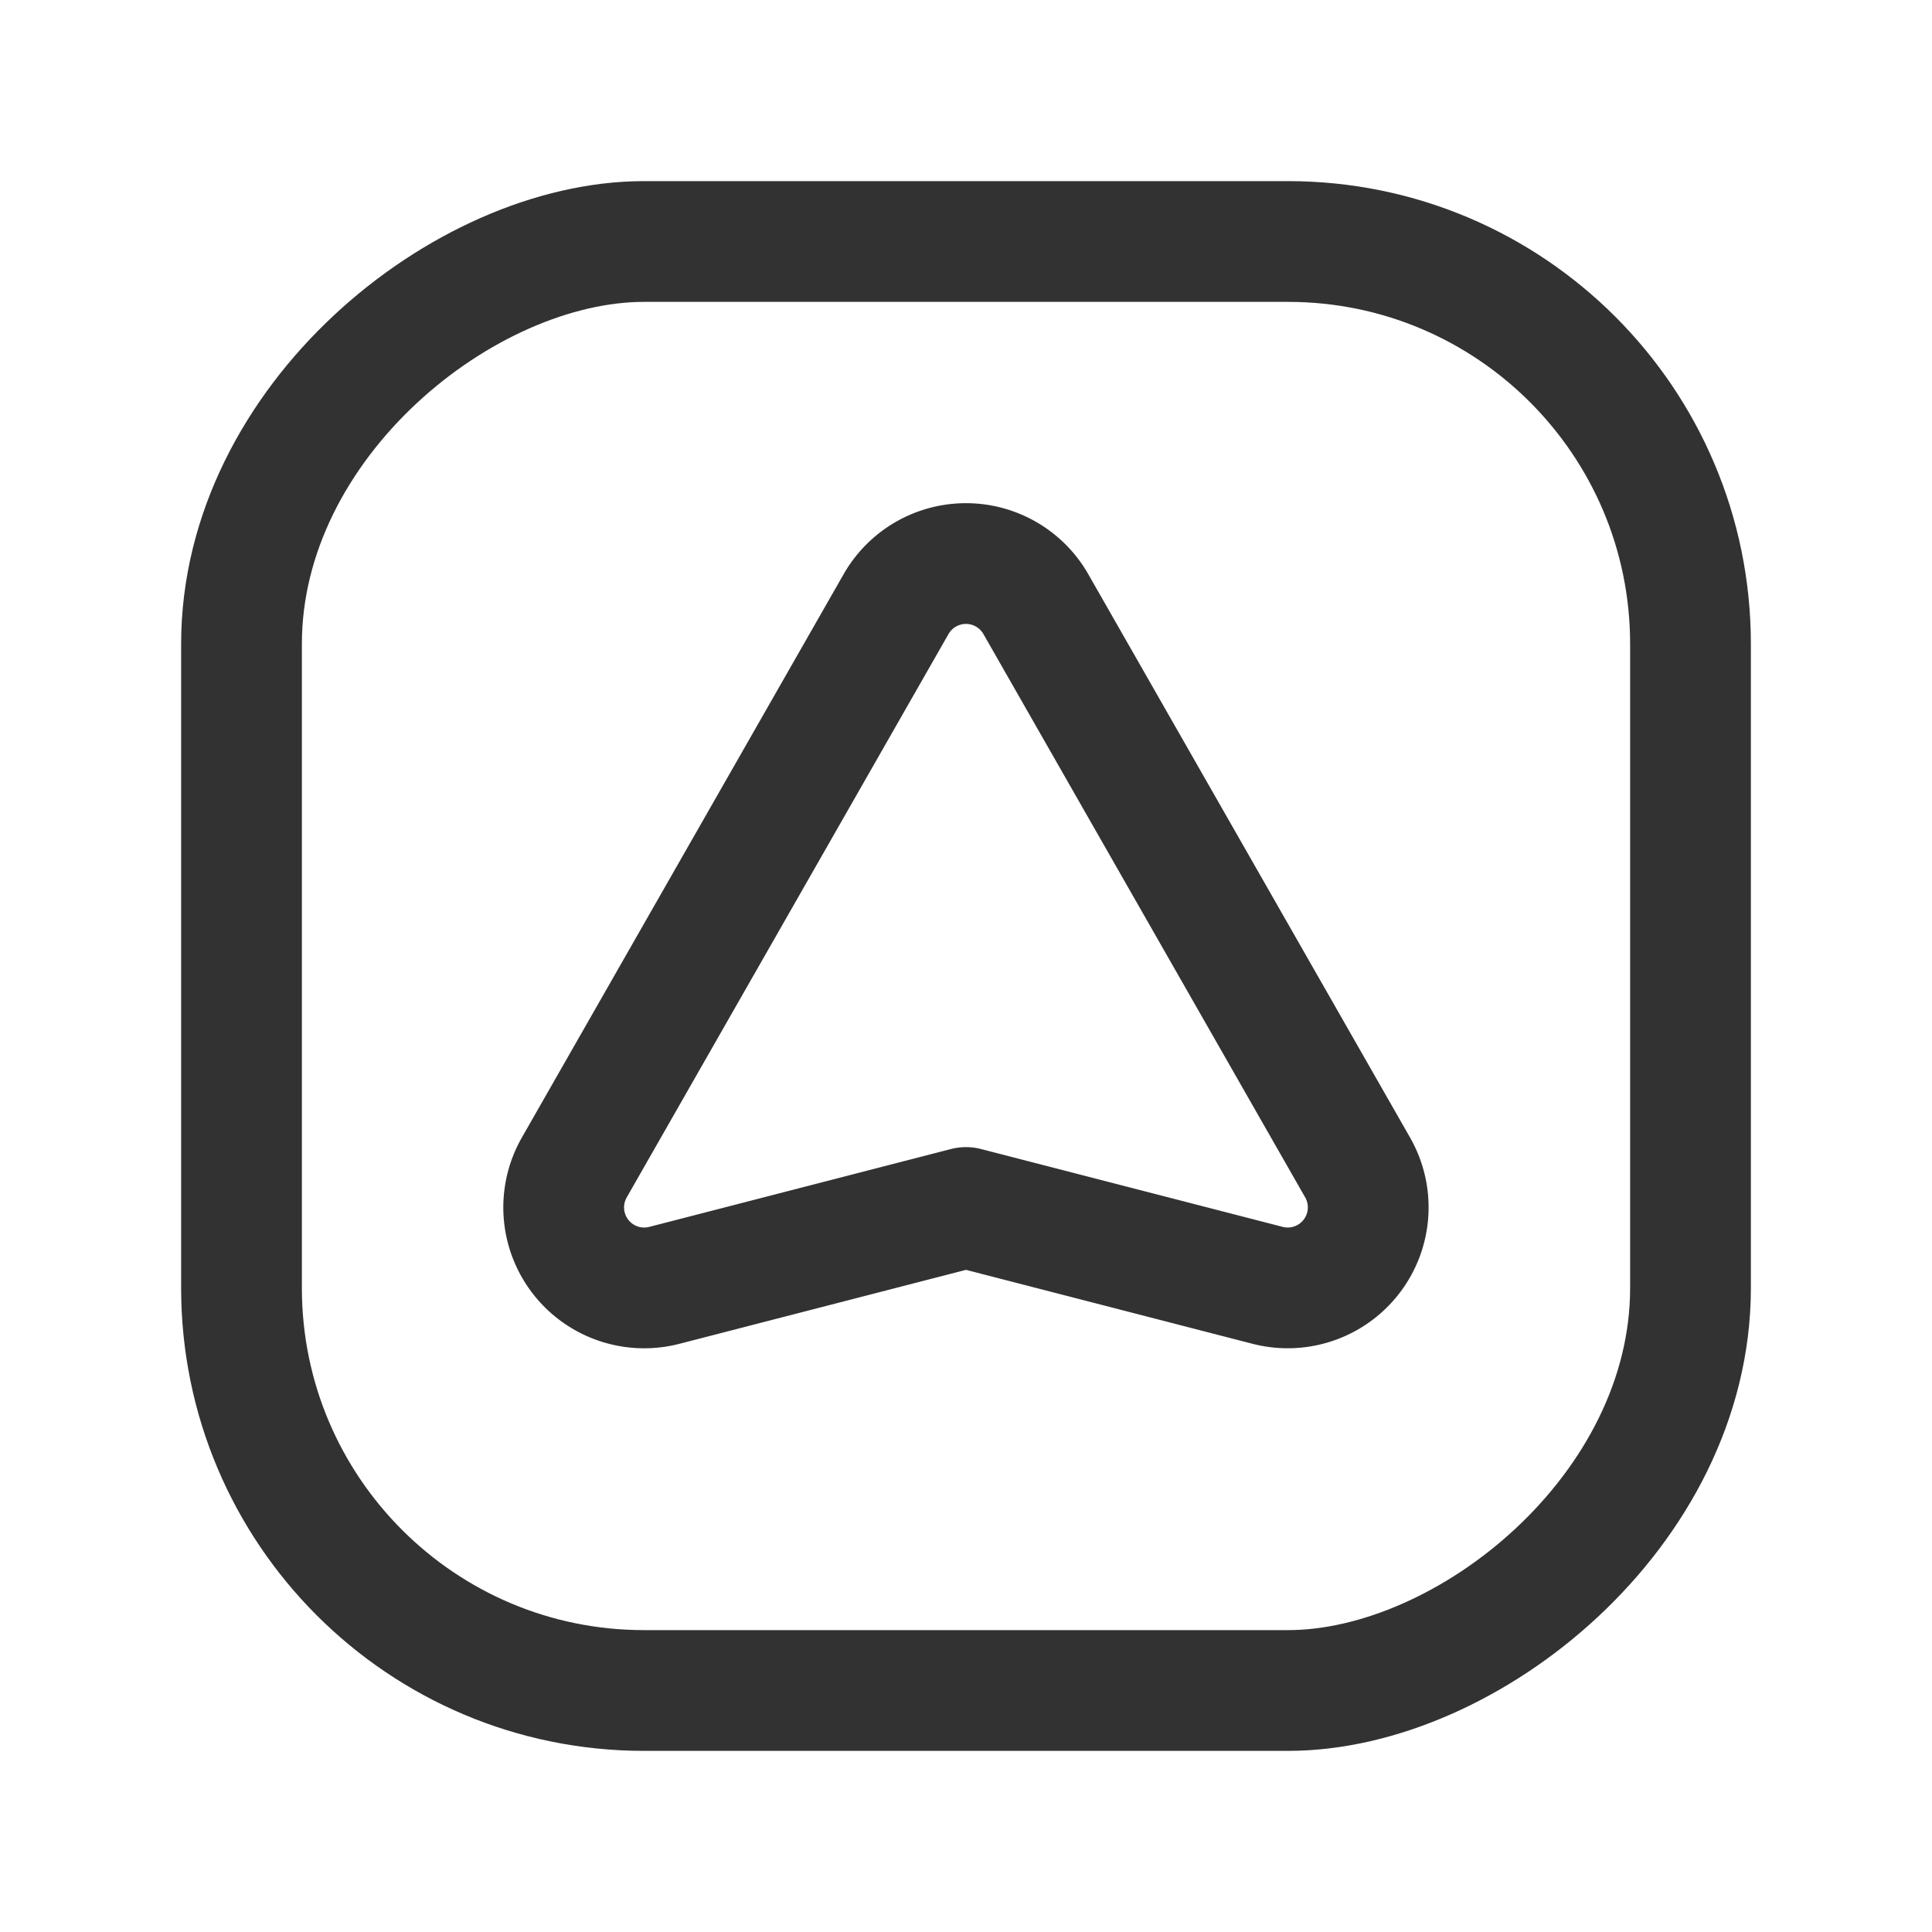 <svg xmlns="http://www.w3.org/2000/svg" viewBox="0 0 24 24"><rect x="3" y="3" width="18" height="18" rx="5" transform="translate(24 0) rotate(90)" stroke-width="1.5" stroke="#323232" stroke-linecap="round" stroke-linejoin="round" fill="none"/><path d="M8.253,15.967,12,15l3.747.967a1,1,0,0,0,1.118-1.464l-3.997-6.998a1,1,0,0,0-1.737,0l-3.997,6.998A1,1,0,0,0,8.253,15.967Z" fill="none" stroke="#323232" stroke-linecap="round" stroke-linejoin="round" stroke-width="1.5"/></svg>